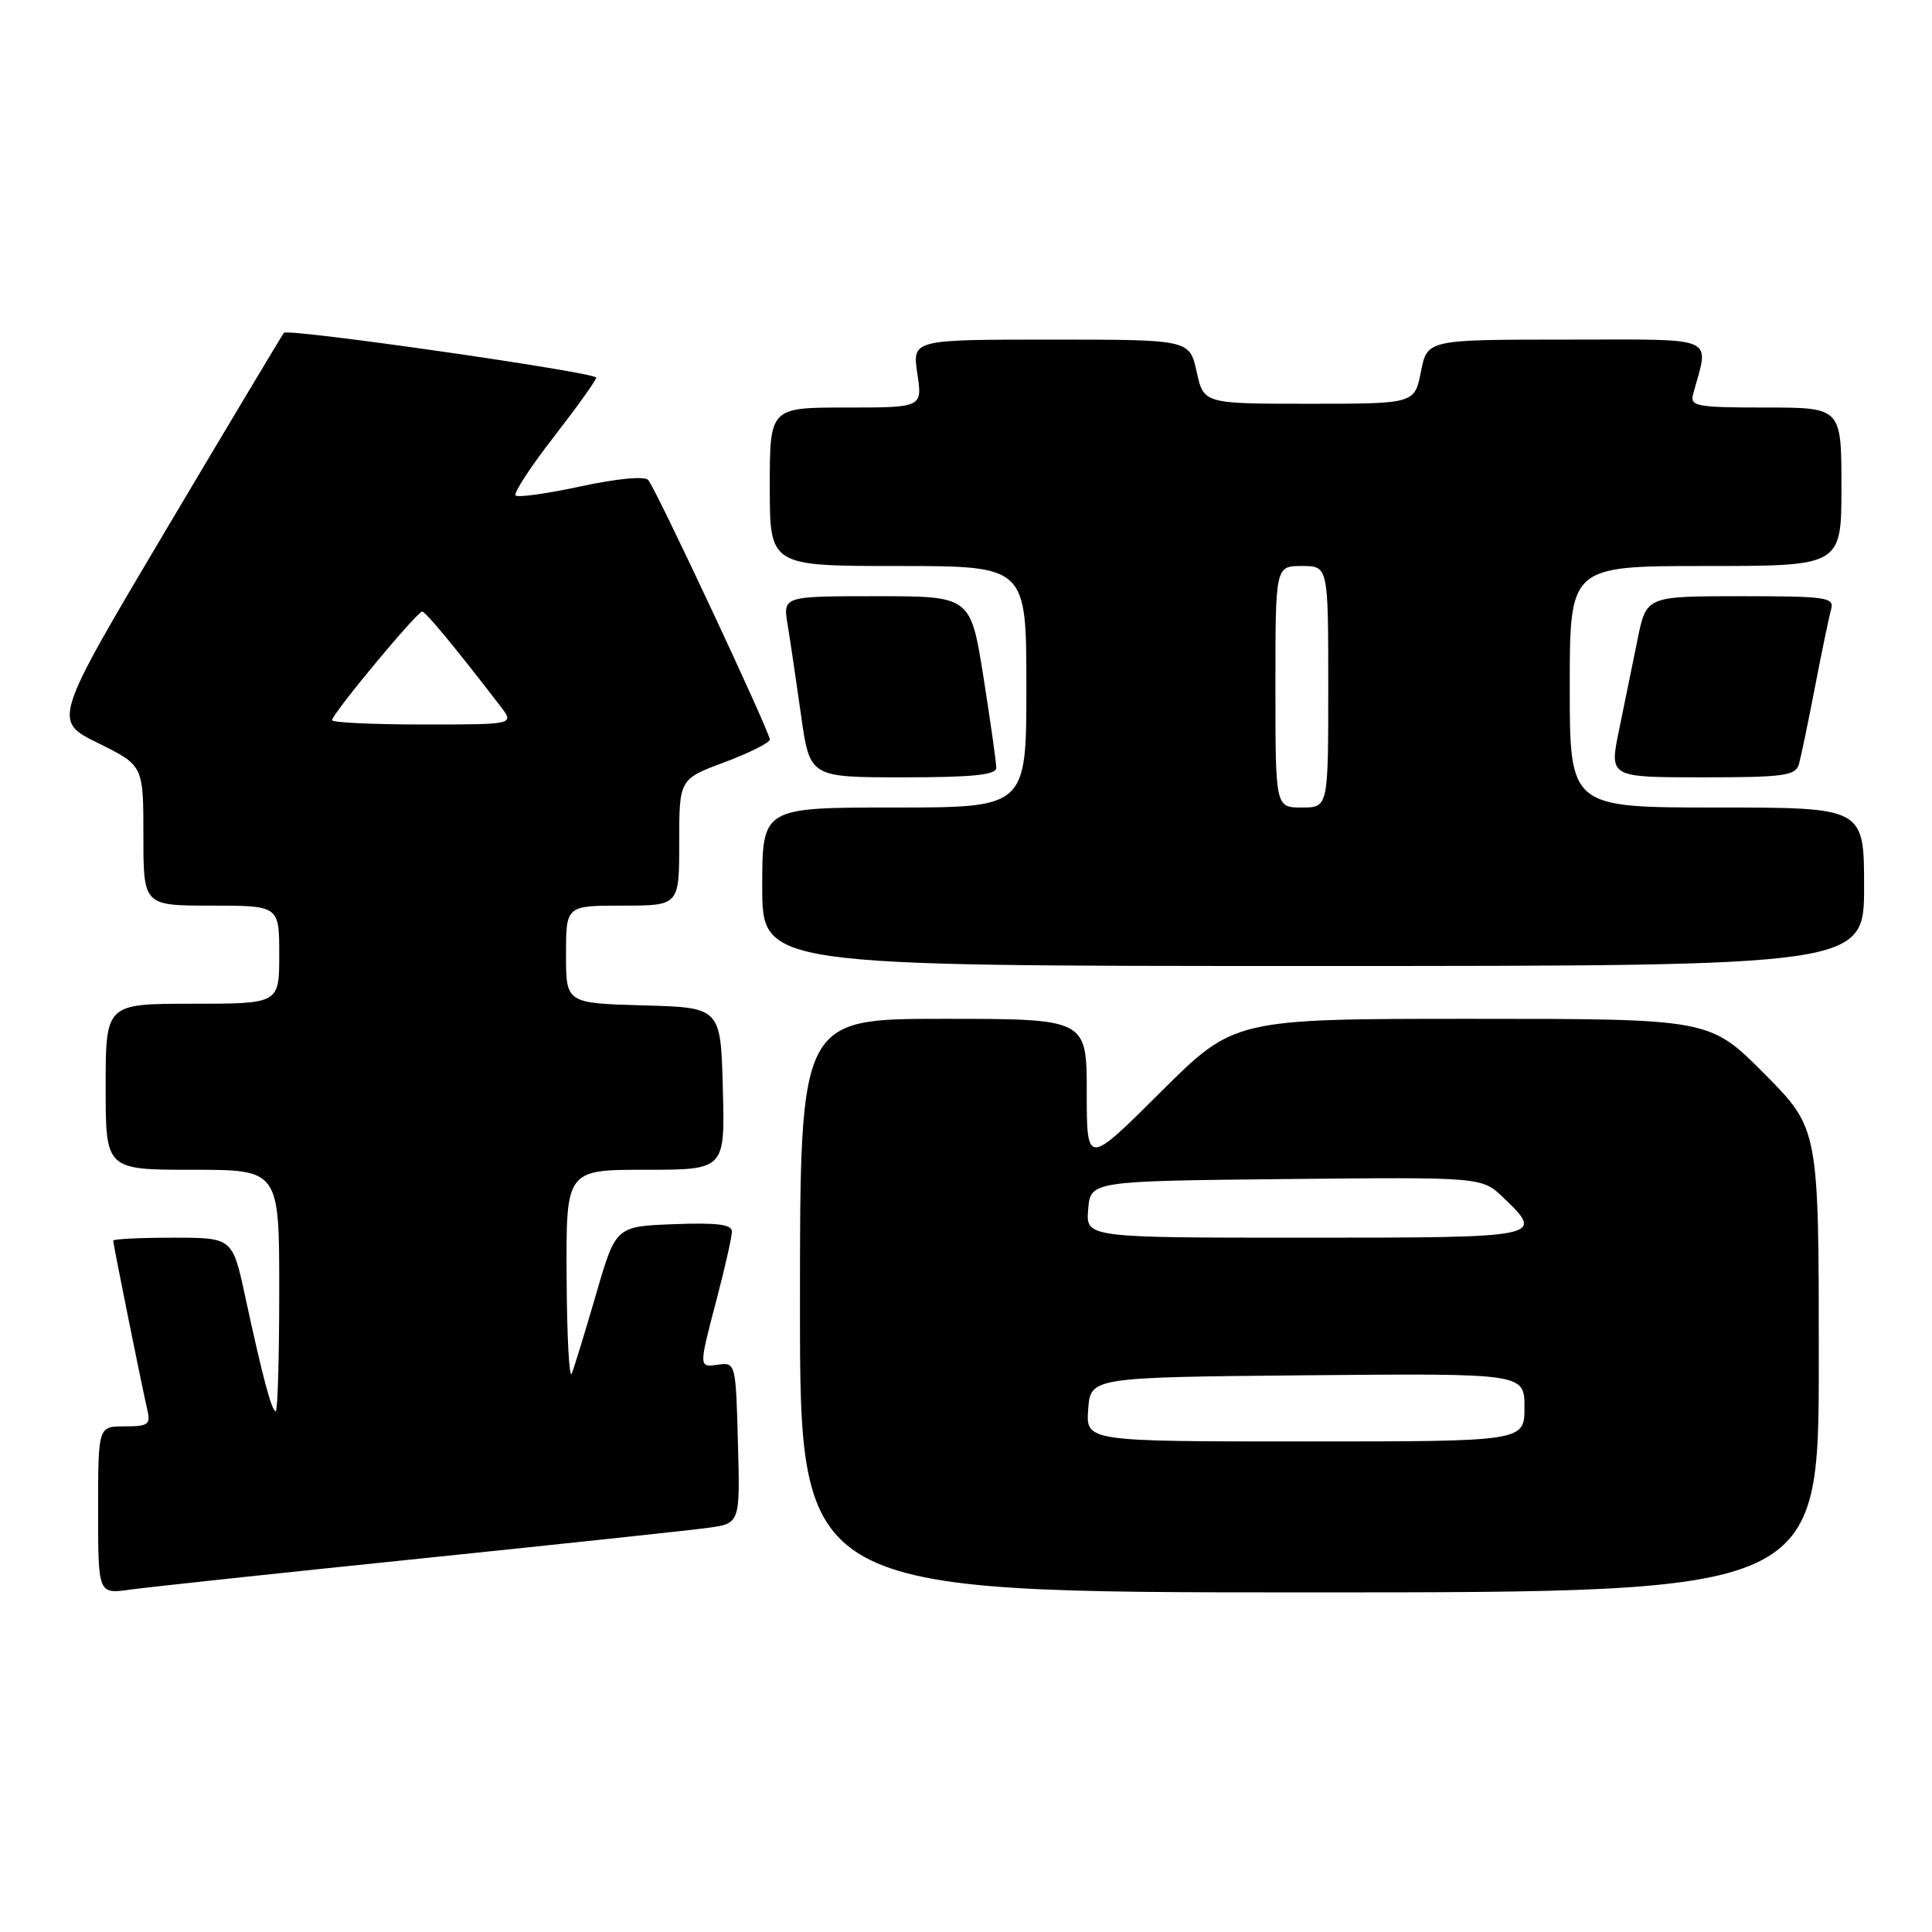 <?xml version="1.0" encoding="UTF-8" standalone="no"?>
<!DOCTYPE svg PUBLIC "-//W3C//DTD SVG 1.1//EN" "http://www.w3.org/Graphics/SVG/1.1/DTD/svg11.dtd" >
<svg xmlns="http://www.w3.org/2000/svg" xmlns:xlink="http://www.w3.org/1999/xlink" version="1.1" viewBox="0 0 256 256">
 <g >
 <path fill="currentColor"
d=" M 55.50 206.54 C 74.20 204.61 91.43 202.77 93.78 202.45 C 98.07 201.87 98.07 201.87 97.78 191.18 C 97.51 180.75 97.45 180.51 95.25 180.81 C 92.54 181.19 92.55 181.36 95.00 172.00 C 96.08 167.88 96.97 163.92 96.98 163.21 C 97.00 162.24 95.08 161.99 89.30 162.21 C 81.59 162.50 81.59 162.50 78.98 171.50 C 77.54 176.45 76.09 181.18 75.76 182.00 C 75.43 182.82 75.12 177.09 75.08 169.25 C 75.00 155.00 75.00 155.00 85.53 155.00 C 96.07 155.00 96.07 155.00 95.78 144.25 C 95.50 133.50 95.50 133.50 85.25 133.22 C 75.00 132.93 75.00 132.93 75.00 126.47 C 75.00 120.00 75.00 120.00 82.50 120.00 C 90.00 120.00 90.00 120.00 90.00 111.62 C 90.00 103.24 90.00 103.24 96.00 101.00 C 99.30 99.77 102.00 98.41 102.00 97.99 C 102.00 96.97 86.91 64.75 85.89 63.60 C 85.42 63.06 81.76 63.41 76.98 64.44 C 72.51 65.41 68.62 65.95 68.32 65.65 C 68.02 65.35 70.30 61.86 73.39 57.88 C 76.47 53.91 79.00 50.38 79.00 50.04 C 79.00 49.34 38.16 43.48 37.62 44.10 C 37.43 44.32 30.45 55.98 22.12 70.00 C 6.98 95.50 6.98 95.50 12.99 98.46 C 19.00 101.43 19.00 101.43 19.00 110.71 C 19.00 120.00 19.00 120.00 28.00 120.00 C 37.00 120.00 37.00 120.00 37.00 126.50 C 37.00 133.00 37.00 133.00 25.50 133.00 C 14.00 133.00 14.00 133.00 14.00 144.00 C 14.00 155.00 14.00 155.00 25.50 155.00 C 37.00 155.00 37.00 155.00 37.00 171.00 C 37.00 179.80 36.79 187.00 36.54 187.00 C 36.00 187.00 34.81 182.54 32.48 171.75 C 30.80 164.00 30.80 164.00 22.90 164.00 C 18.55 164.00 15.00 164.18 15.00 164.39 C 15.00 164.88 18.80 183.71 19.51 186.75 C 19.98 188.76 19.66 189.00 16.52 189.00 C 13.00 189.00 13.00 189.00 13.00 200.11 C 13.00 211.23 13.00 211.23 17.25 210.63 C 19.59 210.31 36.80 208.46 55.50 206.54 Z  M 241.00 180.27 C 241.00 149.55 241.00 149.55 233.78 142.27 C 226.55 135.00 226.55 135.00 195.04 135.00 C 163.54 135.00 163.54 135.00 153.77 144.73 C 144.00 154.46 144.00 154.46 144.00 144.73 C 144.00 135.00 144.00 135.00 125.00 135.00 C 106.00 135.00 106.00 135.00 106.00 173.00 C 106.00 211.00 106.00 211.00 173.50 211.00 C 241.00 211.00 241.00 211.00 241.00 180.27 Z  M 247.00 117.50 C 247.00 107.00 247.00 107.00 227.50 107.00 C 208.00 107.00 208.00 107.00 208.00 91.00 C 208.00 75.00 208.00 75.00 226.00 75.00 C 244.00 75.00 244.00 75.00 244.00 64.50 C 244.00 54.00 244.00 54.00 233.93 54.00 C 224.83 54.00 223.91 53.83 224.34 52.25 C 226.48 44.35 227.97 45.00 207.58 45.00 C 189.12 45.00 189.12 45.00 188.28 49.25 C 187.44 53.50 187.44 53.50 173.47 53.50 C 159.50 53.50 159.50 53.50 158.56 49.25 C 157.62 45.00 157.62 45.00 139.25 45.00 C 120.88 45.00 120.88 45.00 121.55 49.50 C 122.23 54.00 122.23 54.00 112.11 54.00 C 102.00 54.00 102.00 54.00 102.00 64.50 C 102.00 75.00 102.00 75.00 119.00 75.00 C 136.00 75.00 136.00 75.00 136.00 91.00 C 136.00 107.00 136.00 107.00 118.50 107.00 C 101.00 107.00 101.00 107.00 101.00 117.50 C 101.00 128.00 101.00 128.00 174.00 128.00 C 247.00 128.00 247.00 128.00 247.00 117.50 Z  M 132.01 101.75 C 132.02 101.06 131.25 95.66 130.32 89.75 C 128.61 79.00 128.61 79.00 116.18 79.00 C 103.74 79.00 103.74 79.00 104.36 82.75 C 104.70 84.81 105.50 90.21 106.14 94.75 C 107.30 103.00 107.30 103.00 119.65 103.00 C 128.86 103.00 132.00 102.68 132.01 101.75 Z  M 238.37 101.25 C 238.64 100.29 239.60 95.67 240.50 91.00 C 241.40 86.33 242.36 81.71 242.63 80.75 C 243.09 79.15 242.06 79.00 230.64 79.00 C 218.14 79.00 218.14 79.00 216.98 84.75 C 216.33 87.91 215.23 93.31 214.53 96.75 C 213.24 103.00 213.24 103.00 225.55 103.00 C 236.42 103.00 237.92 102.79 238.37 101.25 Z  M 44.00 95.43 C 44.00 94.59 55.30 80.99 55.95 81.04 C 56.43 81.08 60.48 85.98 66.33 93.61 C 68.17 96.00 68.17 96.00 56.08 96.00 C 49.44 96.00 44.00 95.74 44.00 95.43 Z  M 144.19 186.75 C 144.50 182.50 144.50 182.50 173.25 182.23 C 202.00 181.97 202.00 181.97 202.00 186.48 C 202.00 191.00 202.00 191.00 172.94 191.00 C 143.89 191.00 143.89 191.00 144.19 186.75 Z  M 144.19 160.25 C 144.50 156.50 144.50 156.50 170.43 156.23 C 196.35 155.97 196.35 155.97 199.18 158.67 C 204.71 163.97 204.55 164.00 172.94 164.00 C 143.88 164.00 143.88 164.00 144.19 160.25 Z  M 169.00 91.00 C 169.00 75.00 169.00 75.00 172.50 75.00 C 176.00 75.00 176.00 75.00 176.00 91.00 C 176.00 107.00 176.00 107.00 172.50 107.00 C 169.00 107.00 169.00 107.00 169.00 91.00 Z "/>
</g>
</svg>
